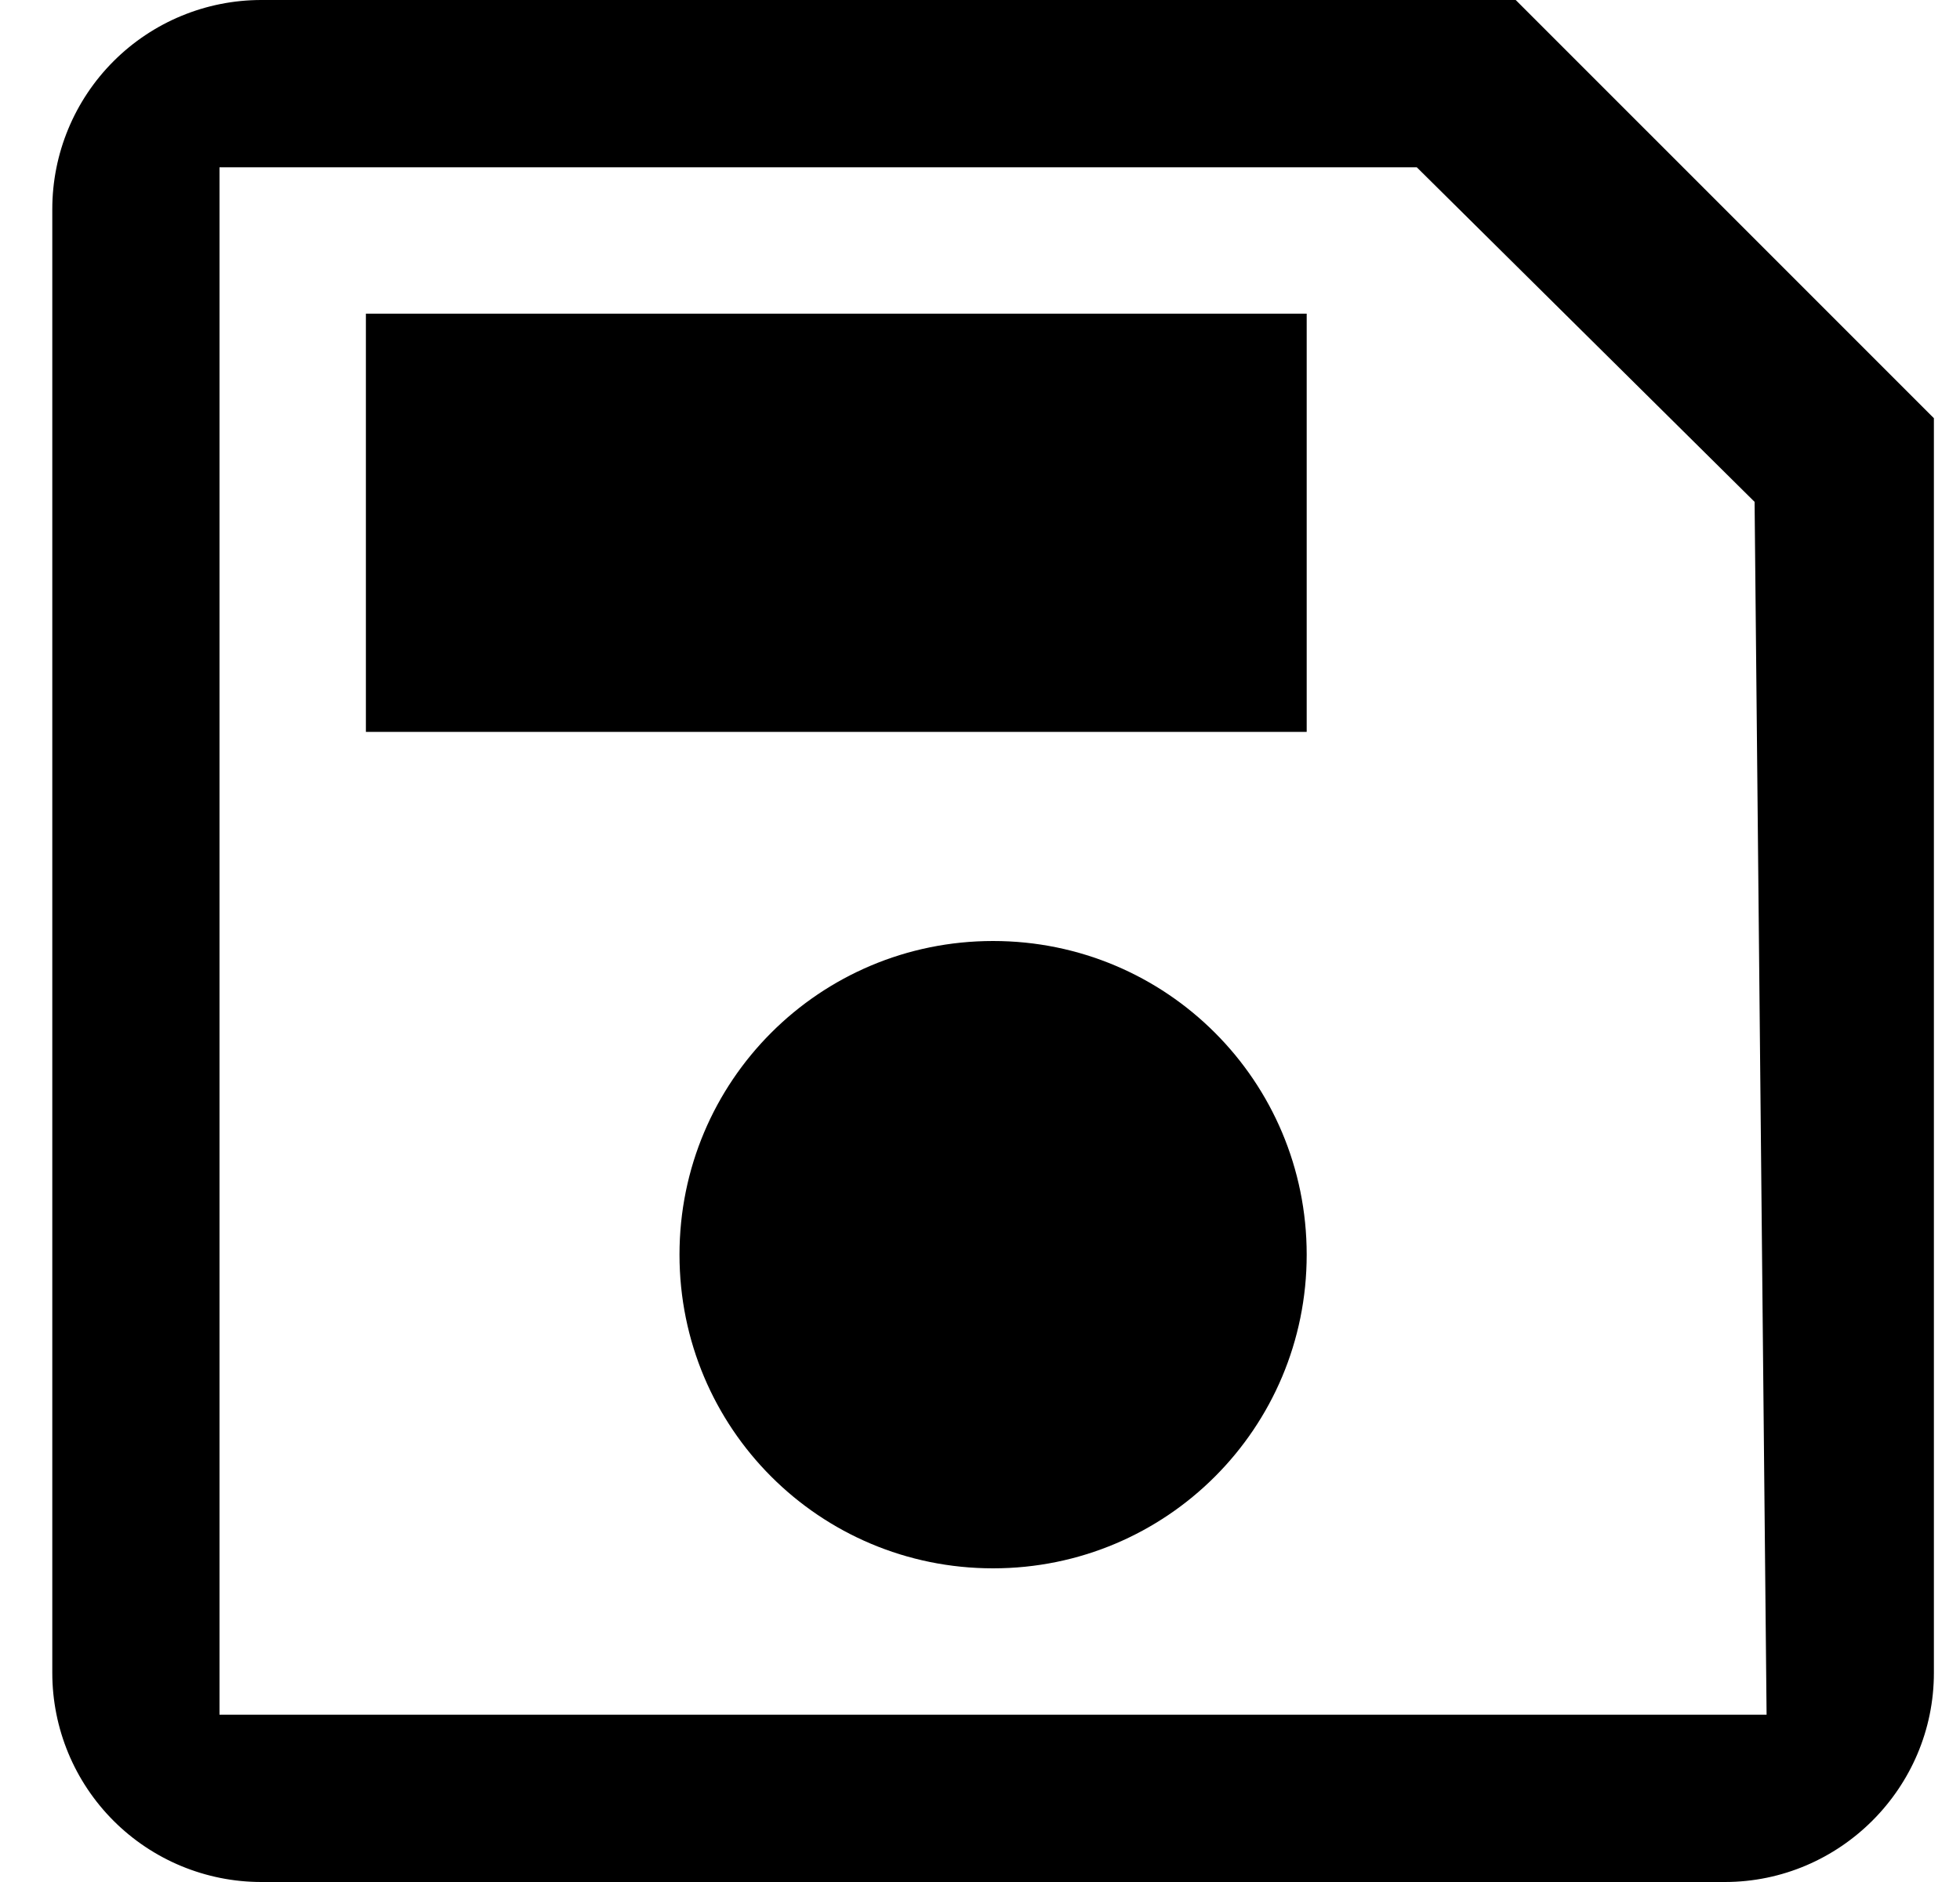 <svg width="25" height="24" viewBox="0 0 25 24" fill="none" xmlns="http://www.w3.org/2000/svg">
<path d="M19.333 0H3.333C2.626 0 1.948 0.281 1.448 0.781C0.948 1.281 0.667 1.959 0.667 2.667V21.333C0.667 22.041 0.948 22.719 1.448 23.219C1.948 23.719 2.626 24 3.333 24H22C23.467 24 24.667 22.8 24.667 21.333V5.333L19.333 0ZM22.533 21.867H2.8V2.133H18.071L22.38 6.4L22.533 21.867ZM12.667 12C10.453 12 8.667 13.787 8.667 16C8.667 18.213 10.453 20 12.667 20C14.88 20 16.667 18.213 16.667 16C16.667 13.787 14.88 12 12.667 12ZM4.667 4H16.667V9.333H4.667V4Z" fill="black"/>
</svg>
